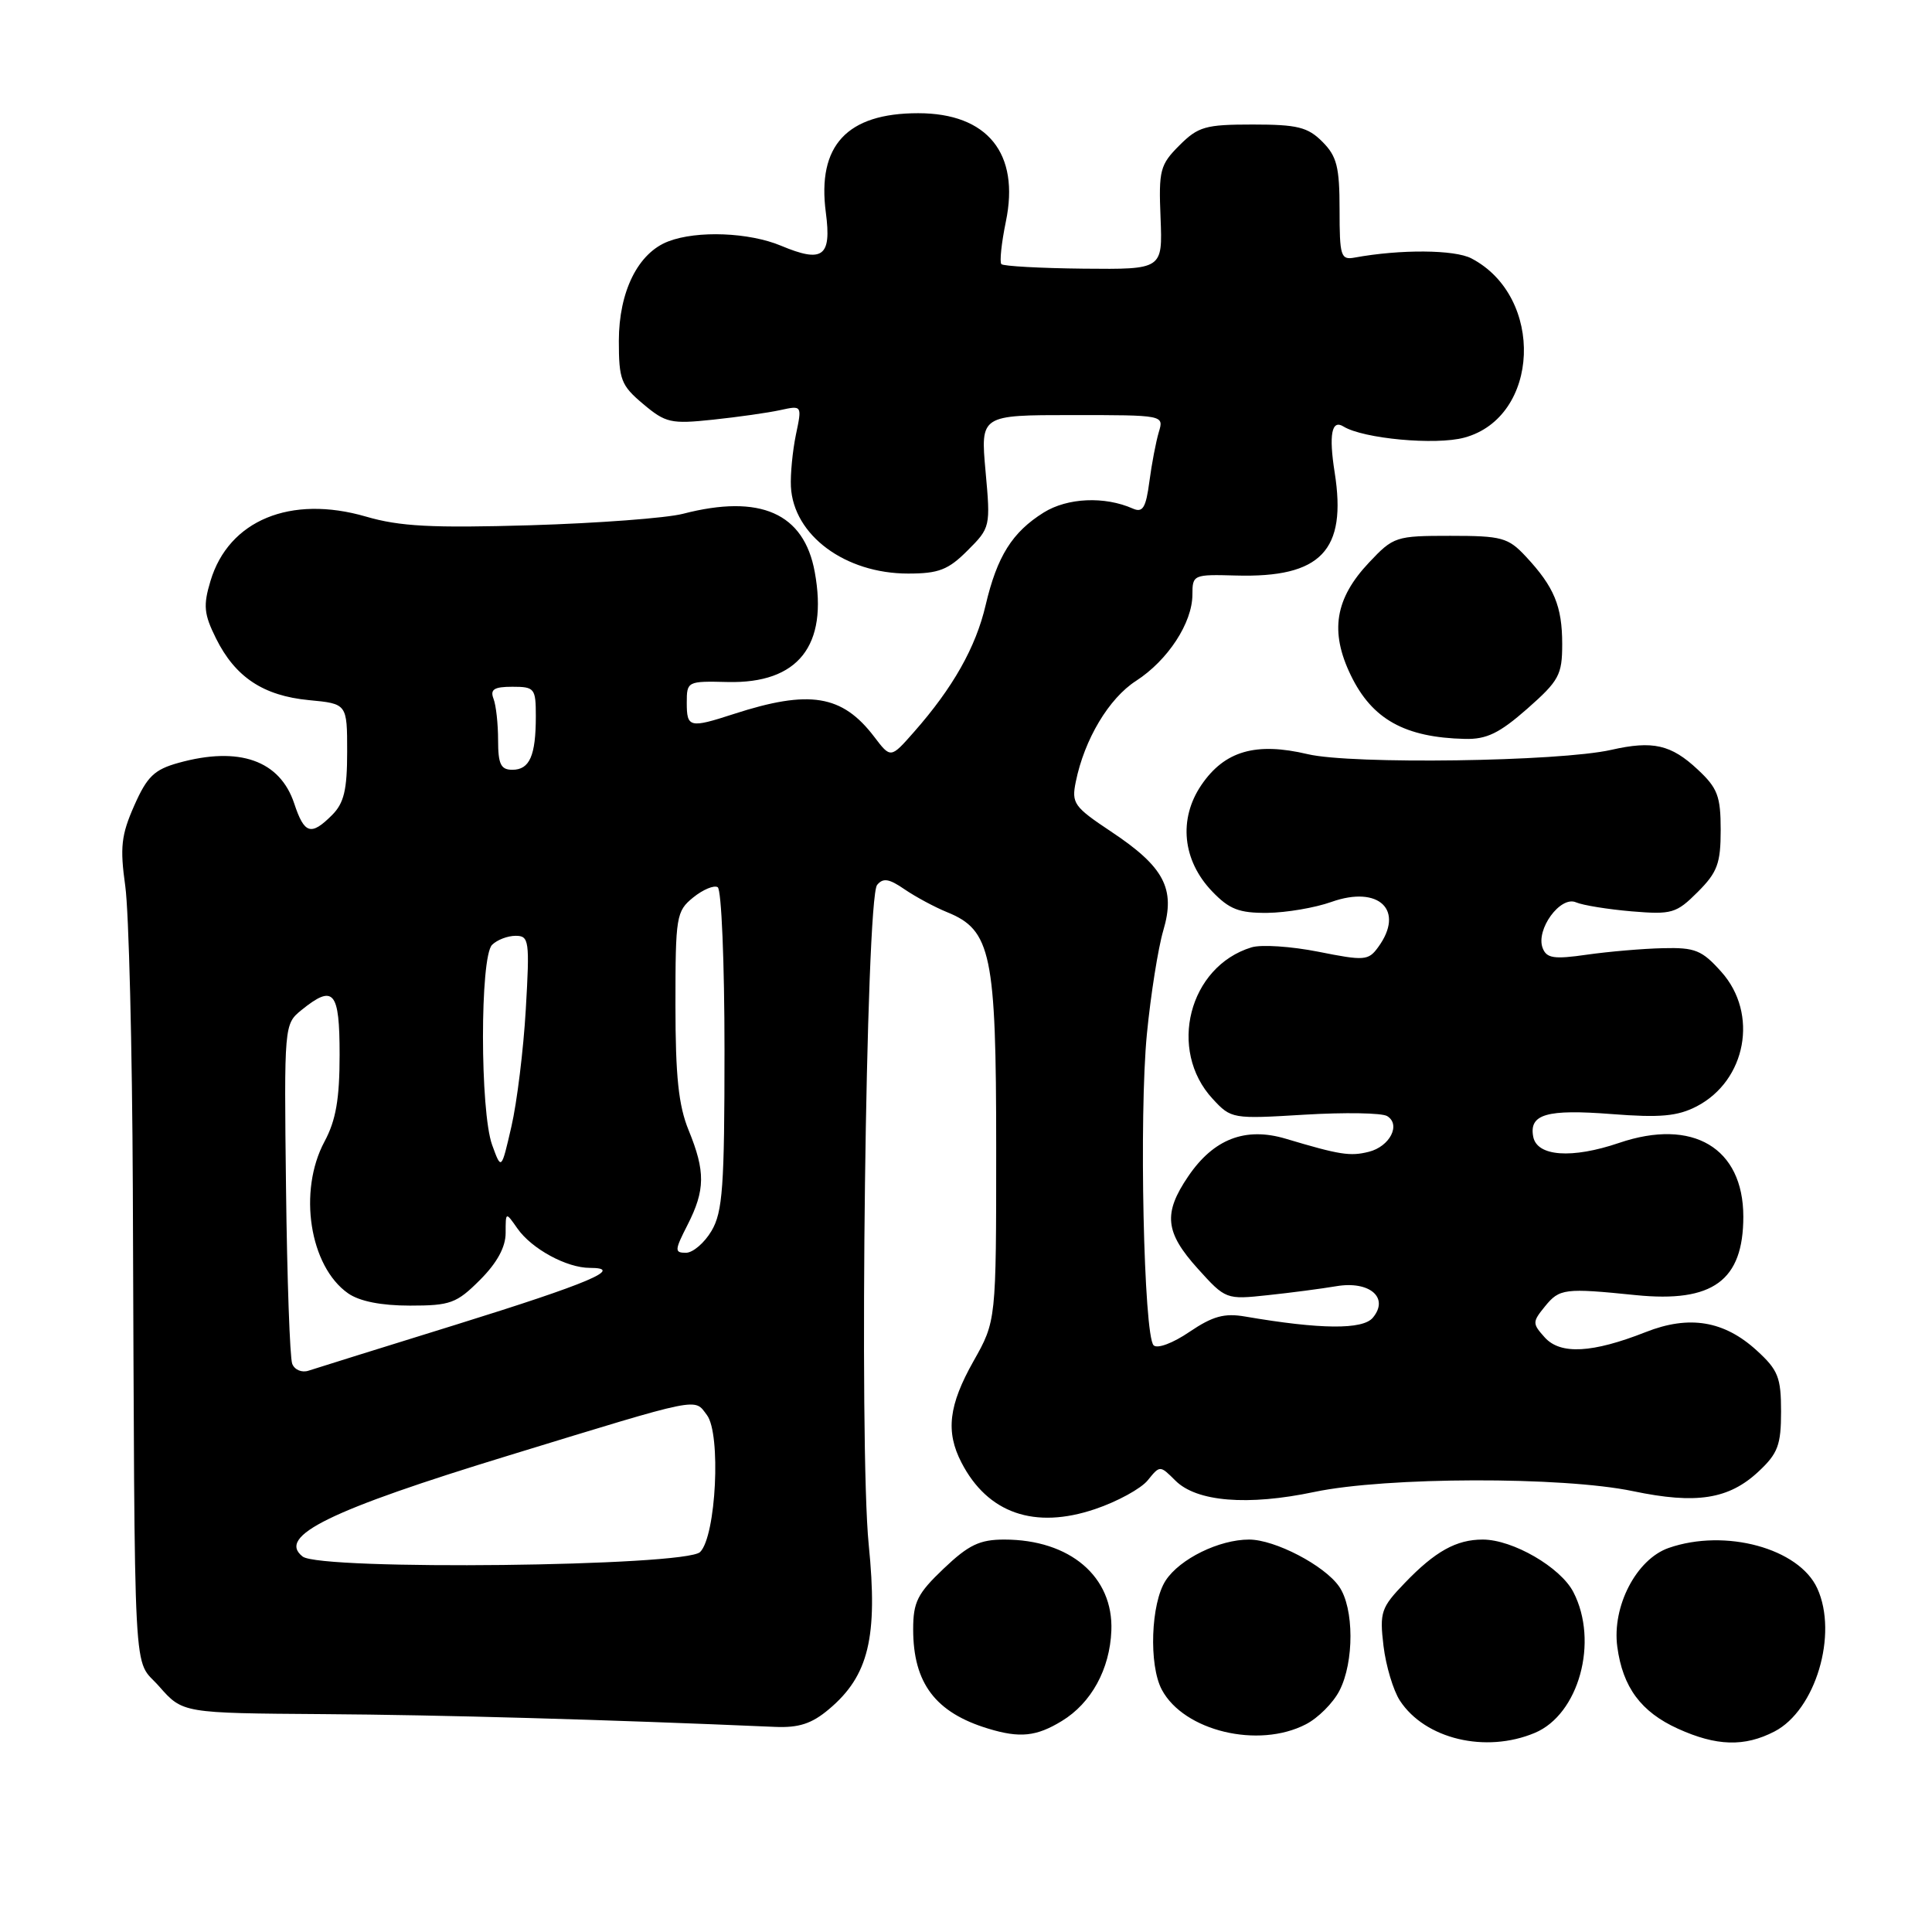 <?xml version="1.0" encoding="UTF-8" standalone="no"?>
<!DOCTYPE svg PUBLIC "-//W3C//DTD SVG 1.1//EN" "http://www.w3.org/Graphics/SVG/1.1/DTD/svg11.dtd" >
<svg xmlns="http://www.w3.org/2000/svg" xmlns:xlink="http://www.w3.org/1999/xlink" version="1.1" viewBox="0 0 256 256">
 <g >
 <path fill="currentColor"
d=" M 203.36 229.62 C 209.21 227.18 211.87 217.51 208.48 210.96 C 206.78 207.67 200.45 204.00 196.47 204.00 C 192.97 204.00 190.16 205.56 186.13 209.76 C 183.00 213.01 182.79 213.62 183.32 218.09 C 183.64 220.74 184.62 224.01 185.50 225.35 C 188.83 230.43 196.84 232.35 203.36 229.62 Z  M 235.13 229.43 C 240.56 226.62 243.58 216.55 240.80 210.47 C 238.38 205.16 228.61 202.50 221.11 205.11 C 216.83 206.60 213.58 212.85 214.30 218.21 C 215.02 223.57 217.44 226.84 222.33 229.06 C 227.44 231.38 231.15 231.49 235.13 229.43 Z  M 140.70 228.04 C 144.60 225.67 147.06 221.18 147.26 216.08 C 147.55 208.92 141.77 204.00 133.07 204.00 C 129.81 204.00 128.35 204.70 125.04 207.85 C 121.57 211.15 121.00 212.28 121.00 215.89 C 121.00 223.03 123.95 226.93 130.94 229.05 C 135.14 230.33 137.33 230.10 140.70 228.04 Z  M 173.03 228.48 C 174.65 227.65 176.65 225.65 177.48 224.03 C 179.45 220.23 179.43 213.05 177.43 210.21 C 175.48 207.41 168.92 204.00 165.51 204.00 C 161.55 204.00 156.34 206.55 154.46 209.42 C 152.49 212.43 152.20 220.63 153.95 223.90 C 156.87 229.37 166.74 231.74 173.03 228.48 Z  M 109.85 226.47 C 115.11 222.05 116.34 216.93 115.11 204.68 C 113.80 191.69 114.73 119.11 116.22 117.26 C 117.01 116.30 117.80 116.42 119.86 117.84 C 121.31 118.83 123.85 120.20 125.50 120.87 C 131.34 123.24 132.00 126.40 132.00 152.06 C 132.00 175.03 132.00 175.03 129.00 180.35 C 125.70 186.20 125.28 189.71 127.40 193.80 C 130.87 200.52 137.09 202.68 145.11 199.96 C 148.05 198.97 151.19 197.25 152.08 196.15 C 153.70 194.15 153.70 194.15 155.74 196.18 C 158.55 199.00 165.34 199.55 174.16 197.69 C 183.67 195.69 207.04 195.63 216.40 197.59 C 224.76 199.34 229.08 198.67 233.02 194.98 C 235.58 192.59 236.00 191.47 236.00 187.04 C 236.00 182.51 235.61 181.53 232.78 178.95 C 228.46 175.00 223.83 174.23 218.06 176.51 C 211.00 179.29 206.78 179.52 204.70 177.23 C 203.03 175.37 203.03 175.18 204.72 173.10 C 206.64 170.74 207.31 170.65 216.75 171.61 C 226.96 172.64 231.00 169.69 231.00 161.20 C 230.99 152.09 224.30 148.12 214.54 151.44 C 208.28 153.57 203.66 153.24 203.16 150.62 C 202.59 147.63 204.94 146.95 213.56 147.62 C 219.98 148.12 222.27 147.91 224.80 146.61 C 231.40 143.19 233.04 134.31 228.09 128.78 C 225.52 125.90 224.61 125.53 220.34 125.64 C 217.68 125.70 213.15 126.09 210.27 126.50 C 205.90 127.13 204.93 126.98 204.41 125.62 C 203.47 123.18 206.75 118.67 208.82 119.56 C 209.75 119.96 213.07 120.49 216.21 120.76 C 221.53 121.20 222.12 121.03 224.96 118.19 C 227.56 115.59 228.00 114.41 228.00 109.98 C 228.00 105.50 227.59 104.42 224.96 101.97 C 221.43 98.66 219.01 98.11 213.50 99.36 C 206.62 100.92 179.08 101.31 173.28 99.93 C 166.39 98.30 162.26 99.50 159.18 104.03 C 156.13 108.53 156.68 114.01 160.61 118.11 C 162.89 120.49 164.18 120.99 167.94 120.96 C 170.45 120.93 174.27 120.28 176.42 119.51 C 182.73 117.27 186.19 120.62 182.61 125.51 C 181.32 127.29 180.79 127.33 174.69 126.11 C 171.10 125.40 167.11 125.13 165.83 125.53 C 157.53 128.06 154.69 139.14 160.69 145.61 C 163.14 148.26 163.30 148.28 172.87 147.70 C 178.20 147.38 183.12 147.46 183.81 147.89 C 185.65 149.02 184.16 151.92 181.37 152.62 C 178.90 153.24 177.54 153.03 170.38 150.89 C 165.02 149.29 160.81 150.91 157.44 155.88 C 154.11 160.78 154.37 163.29 158.71 168.10 C 162.39 172.18 162.47 172.21 167.96 171.62 C 171.01 171.30 175.10 170.76 177.06 170.43 C 181.47 169.68 184.12 171.95 181.91 174.60 C 180.58 176.21 174.96 176.16 165.00 174.45 C 162.23 173.97 160.69 174.40 157.61 176.48 C 155.43 177.97 153.35 178.75 152.86 178.26 C 151.55 176.95 150.92 147.78 151.97 137.00 C 152.48 131.78 153.46 125.61 154.14 123.30 C 155.79 117.75 154.26 114.86 147.21 110.18 C 142.30 106.91 141.96 106.44 142.55 103.58 C 143.69 97.96 146.94 92.53 150.53 90.22 C 154.74 87.50 157.99 82.54 158.00 78.80 C 158.00 76.15 158.13 76.10 163.79 76.26 C 175.04 76.57 178.49 72.96 176.85 62.60 C 176.06 57.60 176.45 55.54 178.01 56.51 C 180.63 58.13 190.22 59.02 194.02 57.99 C 204.07 55.29 204.71 39.33 194.97 34.24 C 192.74 33.07 185.55 33.02 179.50 34.13 C 177.66 34.47 177.50 33.96 177.50 27.78 C 177.50 22.12 177.14 20.70 175.22 18.78 C 173.29 16.84 171.90 16.50 165.99 16.50 C 159.73 16.50 158.77 16.77 156.27 19.27 C 153.71 21.83 153.52 22.56 153.78 28.87 C 154.05 35.70 154.05 35.70 143.61 35.60 C 137.87 35.54 132.95 35.27 132.69 35.00 C 132.43 34.73 132.70 32.19 133.28 29.37 C 135.16 20.33 130.85 15.00 121.66 15.00 C 112.23 15.00 108.25 19.28 109.43 28.18 C 110.20 34.01 109.03 34.88 103.49 32.56 C 99.26 30.79 92.38 30.52 88.57 31.98 C 84.55 33.50 82.01 38.61 82.00 45.16 C 82.00 50.31 82.29 51.07 85.22 53.53 C 88.20 56.04 88.91 56.20 94.47 55.61 C 97.79 55.26 101.80 54.69 103.39 54.34 C 106.28 53.71 106.28 53.71 105.46 57.61 C 105.02 59.75 104.72 62.84 104.80 64.48 C 105.13 70.92 111.98 76.00 120.33 76.00 C 124.38 76.00 125.65 75.51 128.21 72.94 C 131.23 69.93 131.26 69.79 130.59 62.44 C 129.92 55.00 129.92 55.00 142.07 55.00 C 154.22 55.00 154.23 55.00 153.55 57.25 C 153.18 58.49 152.61 61.44 152.30 63.80 C 151.84 67.29 151.42 67.97 150.11 67.39 C 146.37 65.73 141.45 65.95 138.30 67.91 C 134.12 70.52 132.12 73.71 130.60 80.19 C 129.30 85.77 126.26 91.15 121.10 97.00 C 118.02 100.50 118.02 100.50 115.84 97.63 C 111.60 92.06 107.26 91.35 97.22 94.61 C 91.37 96.51 91.00 96.42 91.00 93.12 C 91.00 90.28 91.08 90.24 96.42 90.37 C 105.76 90.59 109.75 85.56 107.96 75.80 C 106.54 67.99 100.74 65.43 90.50 68.08 C 88.30 68.65 79.20 69.33 70.28 69.60 C 57.23 69.98 52.97 69.76 48.49 68.45 C 38.50 65.55 30.30 68.94 27.89 76.98 C 26.91 80.23 27.02 81.37 28.62 84.59 C 31.17 89.72 34.88 92.19 40.93 92.77 C 46.00 93.25 46.00 93.25 46.00 99.63 C 46.00 104.67 45.58 106.42 44.00 108.00 C 41.21 110.79 40.33 110.52 38.99 106.48 C 37.10 100.76 31.69 98.85 23.66 101.08 C 20.45 101.97 19.49 102.89 17.79 106.74 C 16.06 110.65 15.88 112.27 16.60 117.42 C 17.07 120.77 17.52 138.80 17.60 157.50 C 17.88 225.61 17.56 219.42 21.10 223.47 C 24.21 227.00 24.21 227.00 42.85 227.13 C 58.34 227.23 80.29 227.85 102.67 228.82 C 105.85 228.96 107.57 228.40 109.85 226.47 Z  M 202.36 93.92 C 206.58 90.20 207.00 89.43 207.00 85.35 C 207.00 80.33 205.94 77.77 202.19 73.75 C 199.84 71.23 199.01 71.00 192.18 71.00 C 184.96 71.00 184.64 71.10 181.41 74.53 C 176.89 79.32 176.18 83.68 178.99 89.48 C 181.81 95.31 186.14 97.72 194.11 97.91 C 196.98 97.98 198.67 97.16 202.36 93.92 Z  M 40.10 206.25 C 36.65 203.55 43.68 200.11 67.50 192.83 C 93.17 184.97 91.95 185.22 93.67 187.50 C 95.56 189.99 94.89 203.54 92.77 205.65 C 90.86 207.57 42.48 208.11 40.10 206.25 Z  M 38.72 180.71 C 38.41 179.91 38.04 169.46 37.90 157.48 C 37.64 135.85 37.66 135.70 39.93 133.85 C 44.22 130.38 45.00 131.29 45.00 139.76 C 45.00 145.62 44.51 148.45 43.00 151.26 C 39.47 157.84 41.02 167.80 46.12 171.37 C 47.63 172.43 50.51 173.00 54.32 173.00 C 59.67 173.00 60.50 172.70 63.60 169.60 C 65.86 167.34 67.00 165.25 67.00 163.38 C 67.00 160.55 67.00 160.55 68.56 162.78 C 70.45 165.48 75.08 168.00 78.15 168.00 C 82.86 168.00 78.02 170.05 60.50 175.50 C 50.60 178.57 41.77 181.33 40.89 181.62 C 39.99 181.92 39.03 181.51 38.72 180.71 Z  M 91.11 162.29 C 93.45 157.69 93.48 155.22 91.25 149.77 C 89.91 146.50 89.50 142.62 89.50 133.16 C 89.50 121.42 89.61 120.74 91.85 118.92 C 93.15 117.87 94.61 117.26 95.10 117.56 C 95.60 117.87 96.00 127.58 96.00 139.15 C 96.00 157.23 95.76 160.60 94.28 163.10 C 93.34 164.69 91.81 166.00 90.89 166.00 C 89.36 166.00 89.38 165.68 91.11 162.29 Z  M 65.21 151.71 C 63.60 147.25 63.59 126.81 65.20 125.20 C 65.86 124.54 67.26 124.00 68.32 124.00 C 70.11 124.00 70.20 124.61 69.67 133.75 C 69.36 139.11 68.50 146.10 67.76 149.29 C 66.43 155.07 66.43 155.07 65.21 151.71 Z  M 66.00 98.08 C 66.00 95.93 65.73 93.45 65.39 92.58 C 64.92 91.35 65.47 91.00 67.89 91.00 C 70.84 91.00 71.00 91.20 71.00 94.92 C 71.00 100.13 70.18 102.00 67.89 102.00 C 66.36 102.00 66.00 101.26 66.00 98.08 Z "/>
</g>
</svg>